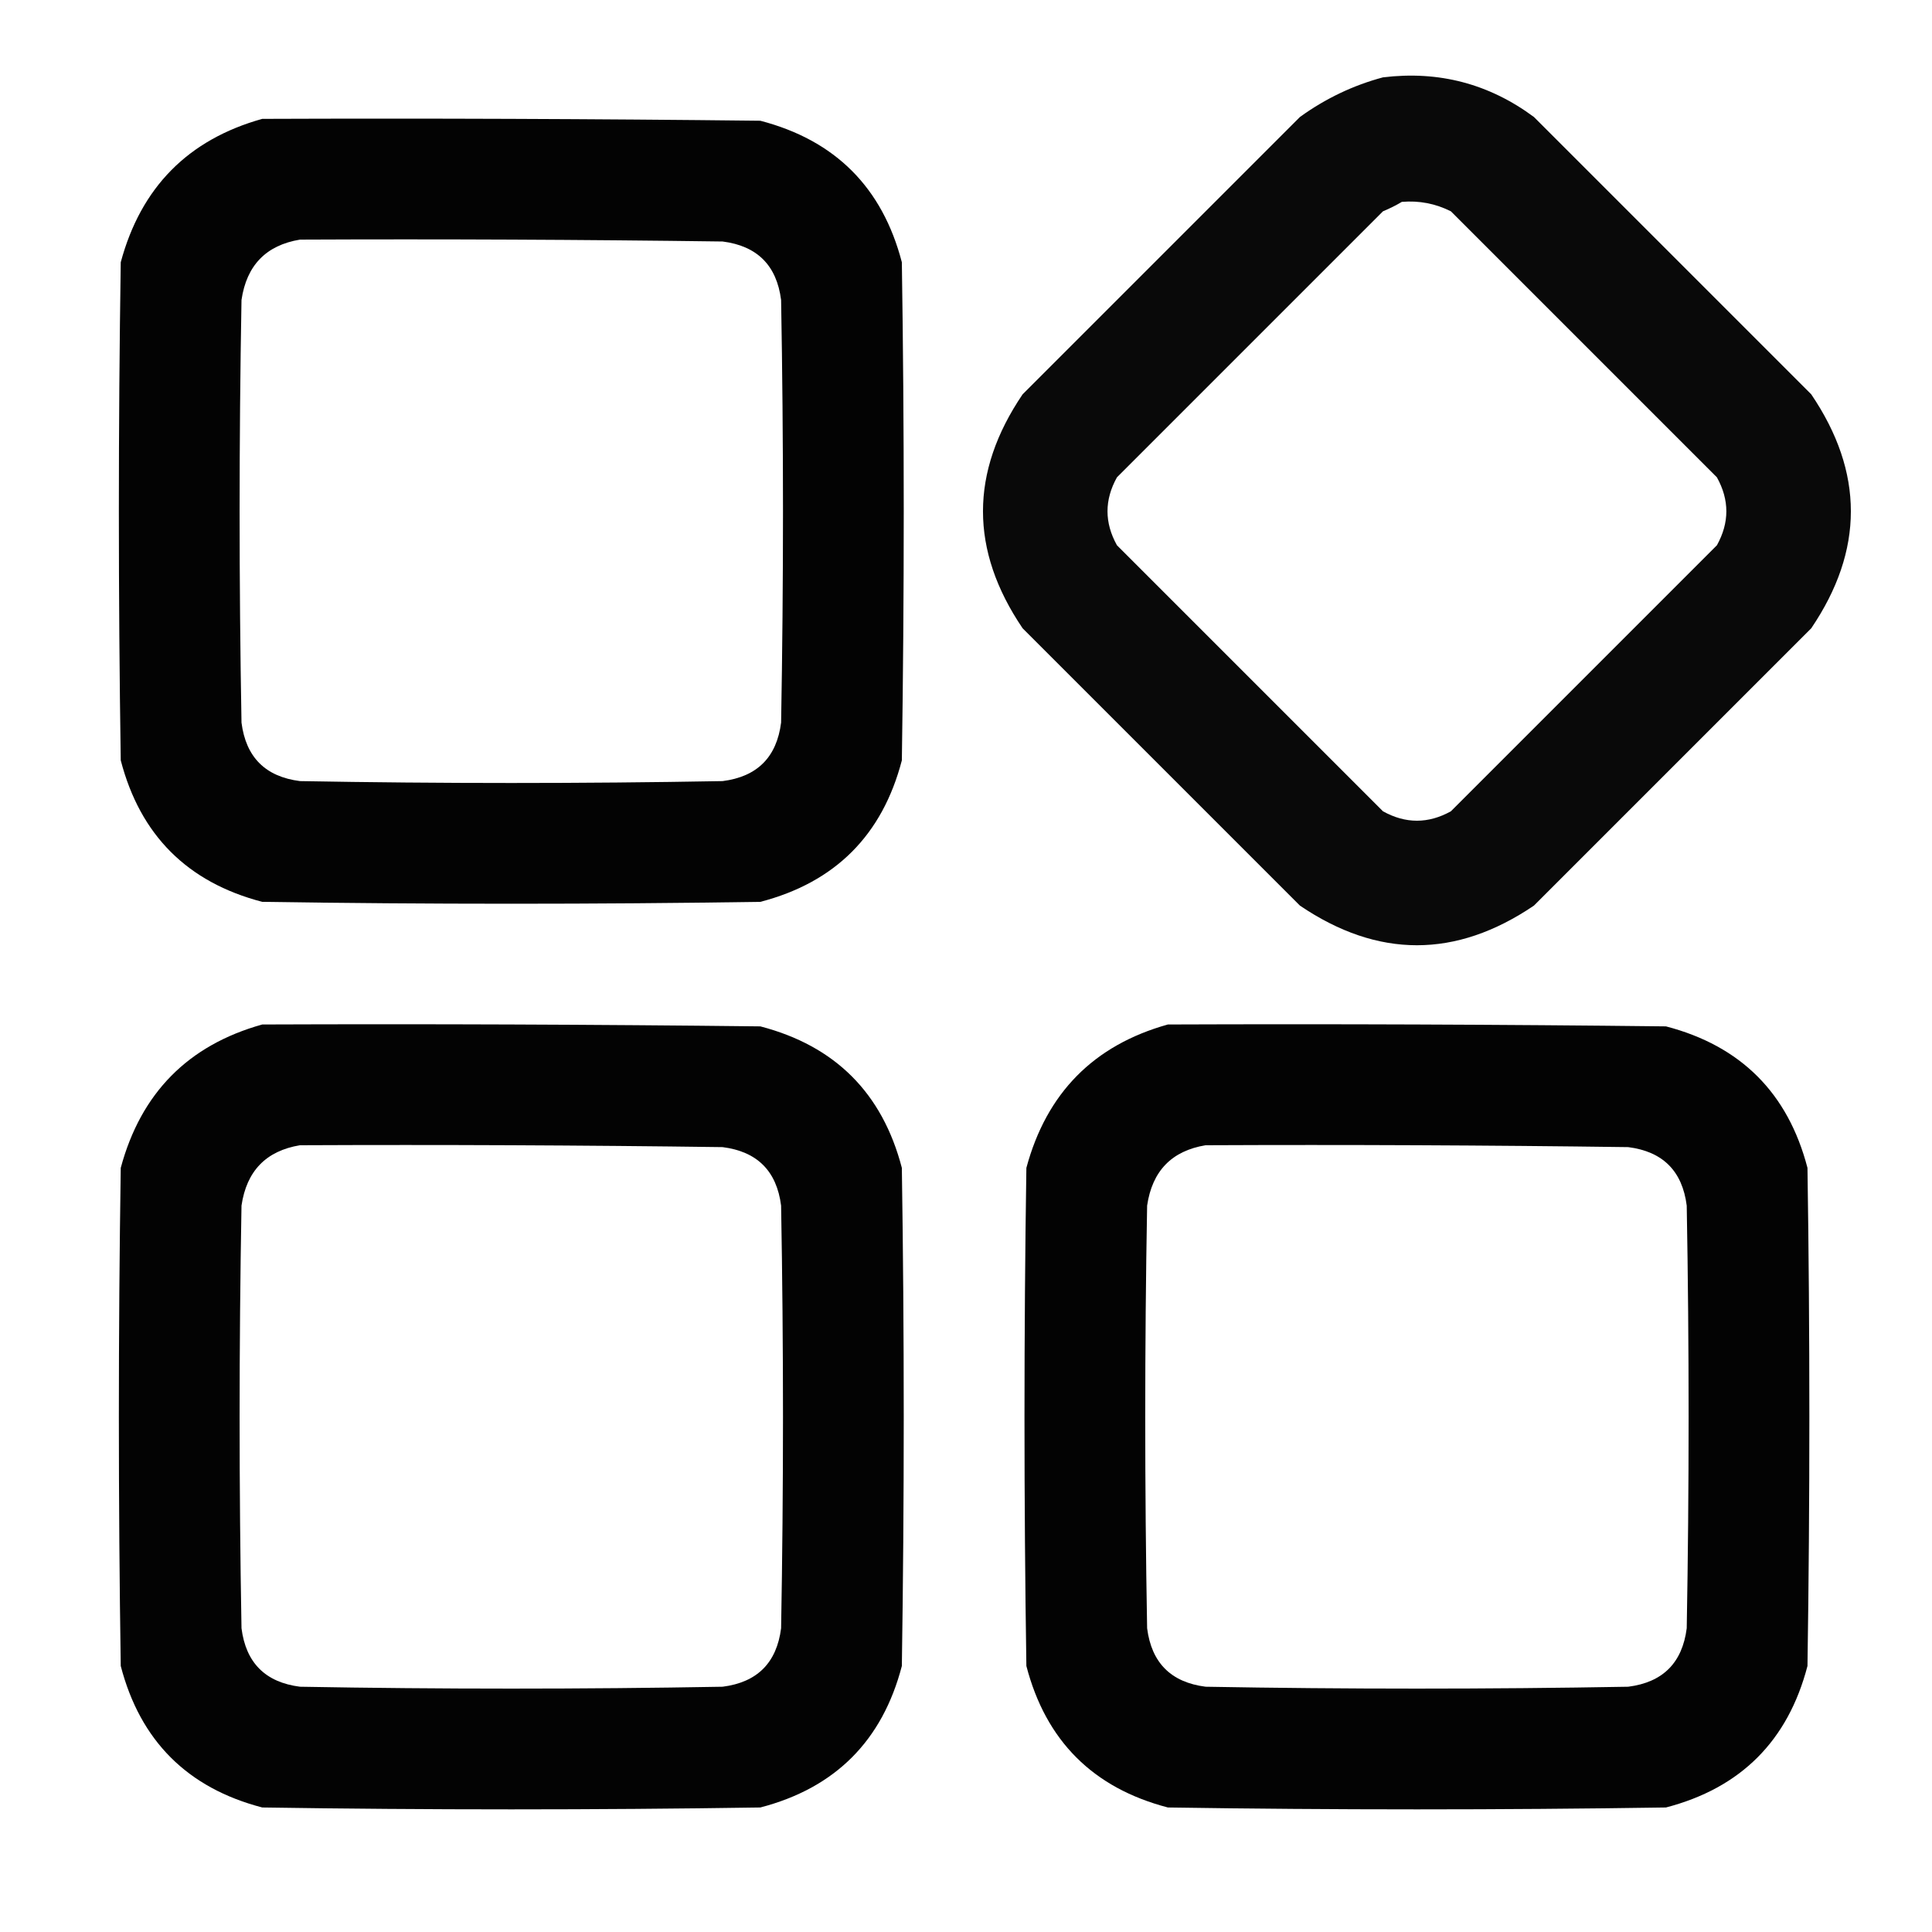 <?xml version="1.0" encoding="UTF-8"?>
<!DOCTYPE svg PUBLIC "-//W3C//DTD SVG 1.1//EN" "http://www.w3.org/Graphics/SVG/1.1/DTD/svg11.dtd">
<svg xmlns="http://www.w3.org/2000/svg" version="1.1" width="512px" height="512px" style="shape-rendering:geometricPrecision; text-rendering:geometricPrecision; image-rendering:optimizeQuality; fill-rule:evenodd; clip-rule:evenodd" xmlns:xlink="http://www.w3.org/1999/xlink">
<g><path style="opacity:0.963" fill="#000000" d="M 366.5,20.5 C 381.283,18.695 394.617,22.195 406.5,31C 431,55.5 455.5,80 480,104.5C 494,125.167 494,145.833 480,166.5C 455.5,191 431,215.5 406.5,240C 385.833,254 365.167,254 344.5,240C 320,215.5 295.5,191 271,166.5C 257,145.833 257,125.167 271,104.5C 295.5,80 320,55.5 344.5,31C 351.266,26.115 358.6,22.615 366.5,20.5 Z M 371.5,53.5 C 376.08,53.113 380.414,53.947 384.5,56C 408,79.5 431.5,103 455,126.5C 458.333,132.5 458.333,138.5 455,144.5C 431.5,168 408,191.5 384.5,215C 378.5,218.333 372.5,218.333 366.5,215C 343,191.5 319.5,168 296,144.5C 292.667,138.5 292.667,132.5 296,126.5C 319.5,103 343,79.5 366.5,56C 368.315,55.243 369.981,54.41 371.5,53.5 Z"/></g>
<g><path style="opacity:0.988" fill="#000000" d="M 69.5,31.5 C 113.501,31.333 157.501,31.5 201.5,32C 221.333,37.167 233.833,49.667 239,69.5C 239.667,113.5 239.667,157.5 239,201.5C 233.833,221.333 221.333,233.833 201.5,239C 157.5,239.667 113.5,239.667 69.5,239C 49.667,233.833 37.167,221.333 32,201.5C 31.333,157.5 31.333,113.5 32,69.5C 37.349,49.652 49.849,36.985 69.5,31.5 Z M 79.5,63.5 C 116.835,63.333 154.168,63.5 191.5,64C 200.667,65.167 205.833,70.333 207,79.5C 207.667,116.833 207.667,154.167 207,191.5C 205.833,200.667 200.667,205.833 191.5,207C 154.167,207.667 116.833,207.667 79.5,207C 70.333,205.833 65.167,200.667 64,191.5C 63.333,154.167 63.333,116.833 64,79.5C 65.346,70.322 70.513,64.989 79.5,63.5 Z"/></g>
<g><path style="opacity:0.988" fill="#000000" d="M 69.5,271.5 C 113.501,271.333 157.501,271.5 201.5,272C 221.333,277.167 233.833,289.667 239,309.5C 239.667,353.5 239.667,397.5 239,441.5C 233.833,461.333 221.333,473.833 201.5,479C 157.5,479.667 113.5,479.667 69.5,479C 49.667,473.833 37.167,461.333 32,441.5C 31.333,397.5 31.333,353.5 32,309.5C 37.349,289.652 49.849,276.985 69.5,271.5 Z M 79.5,303.5 C 116.835,303.333 154.168,303.5 191.5,304C 200.667,305.167 205.833,310.333 207,319.5C 207.667,356.833 207.667,394.167 207,431.5C 205.833,440.667 200.667,445.833 191.5,447C 154.167,447.667 116.833,447.667 79.5,447C 70.333,445.833 65.167,440.667 64,431.5C 63.333,394.167 63.333,356.833 64,319.5C 65.346,310.322 70.513,304.989 79.5,303.5 Z"/></g>
<g><path style="opacity:0.988" fill="#000000" d="M 309.5,271.5 C 353.501,271.333 397.501,271.5 441.5,272C 461.333,277.167 473.833,289.667 479,309.5C 479.667,353.5 479.667,397.5 479,441.5C 473.833,461.333 461.333,473.833 441.5,479C 397.5,479.667 353.5,479.667 309.5,479C 289.667,473.833 277.167,461.333 272,441.5C 271.333,397.5 271.333,353.5 272,309.5C 277.349,289.652 289.849,276.985 309.5,271.5 Z M 319.5,303.5 C 356.835,303.333 394.168,303.5 431.5,304C 440.667,305.167 445.833,310.333 447,319.5C 447.667,356.833 447.667,394.167 447,431.5C 445.833,440.667 440.667,445.833 431.5,447C 394.167,447.667 356.833,447.667 319.5,447C 310.333,445.833 305.167,440.667 304,431.5C 303.333,394.167 303.333,356.833 304,319.5C 305.346,310.322 310.513,304.989 319.5,303.5 Z"/></g>
</svg>
